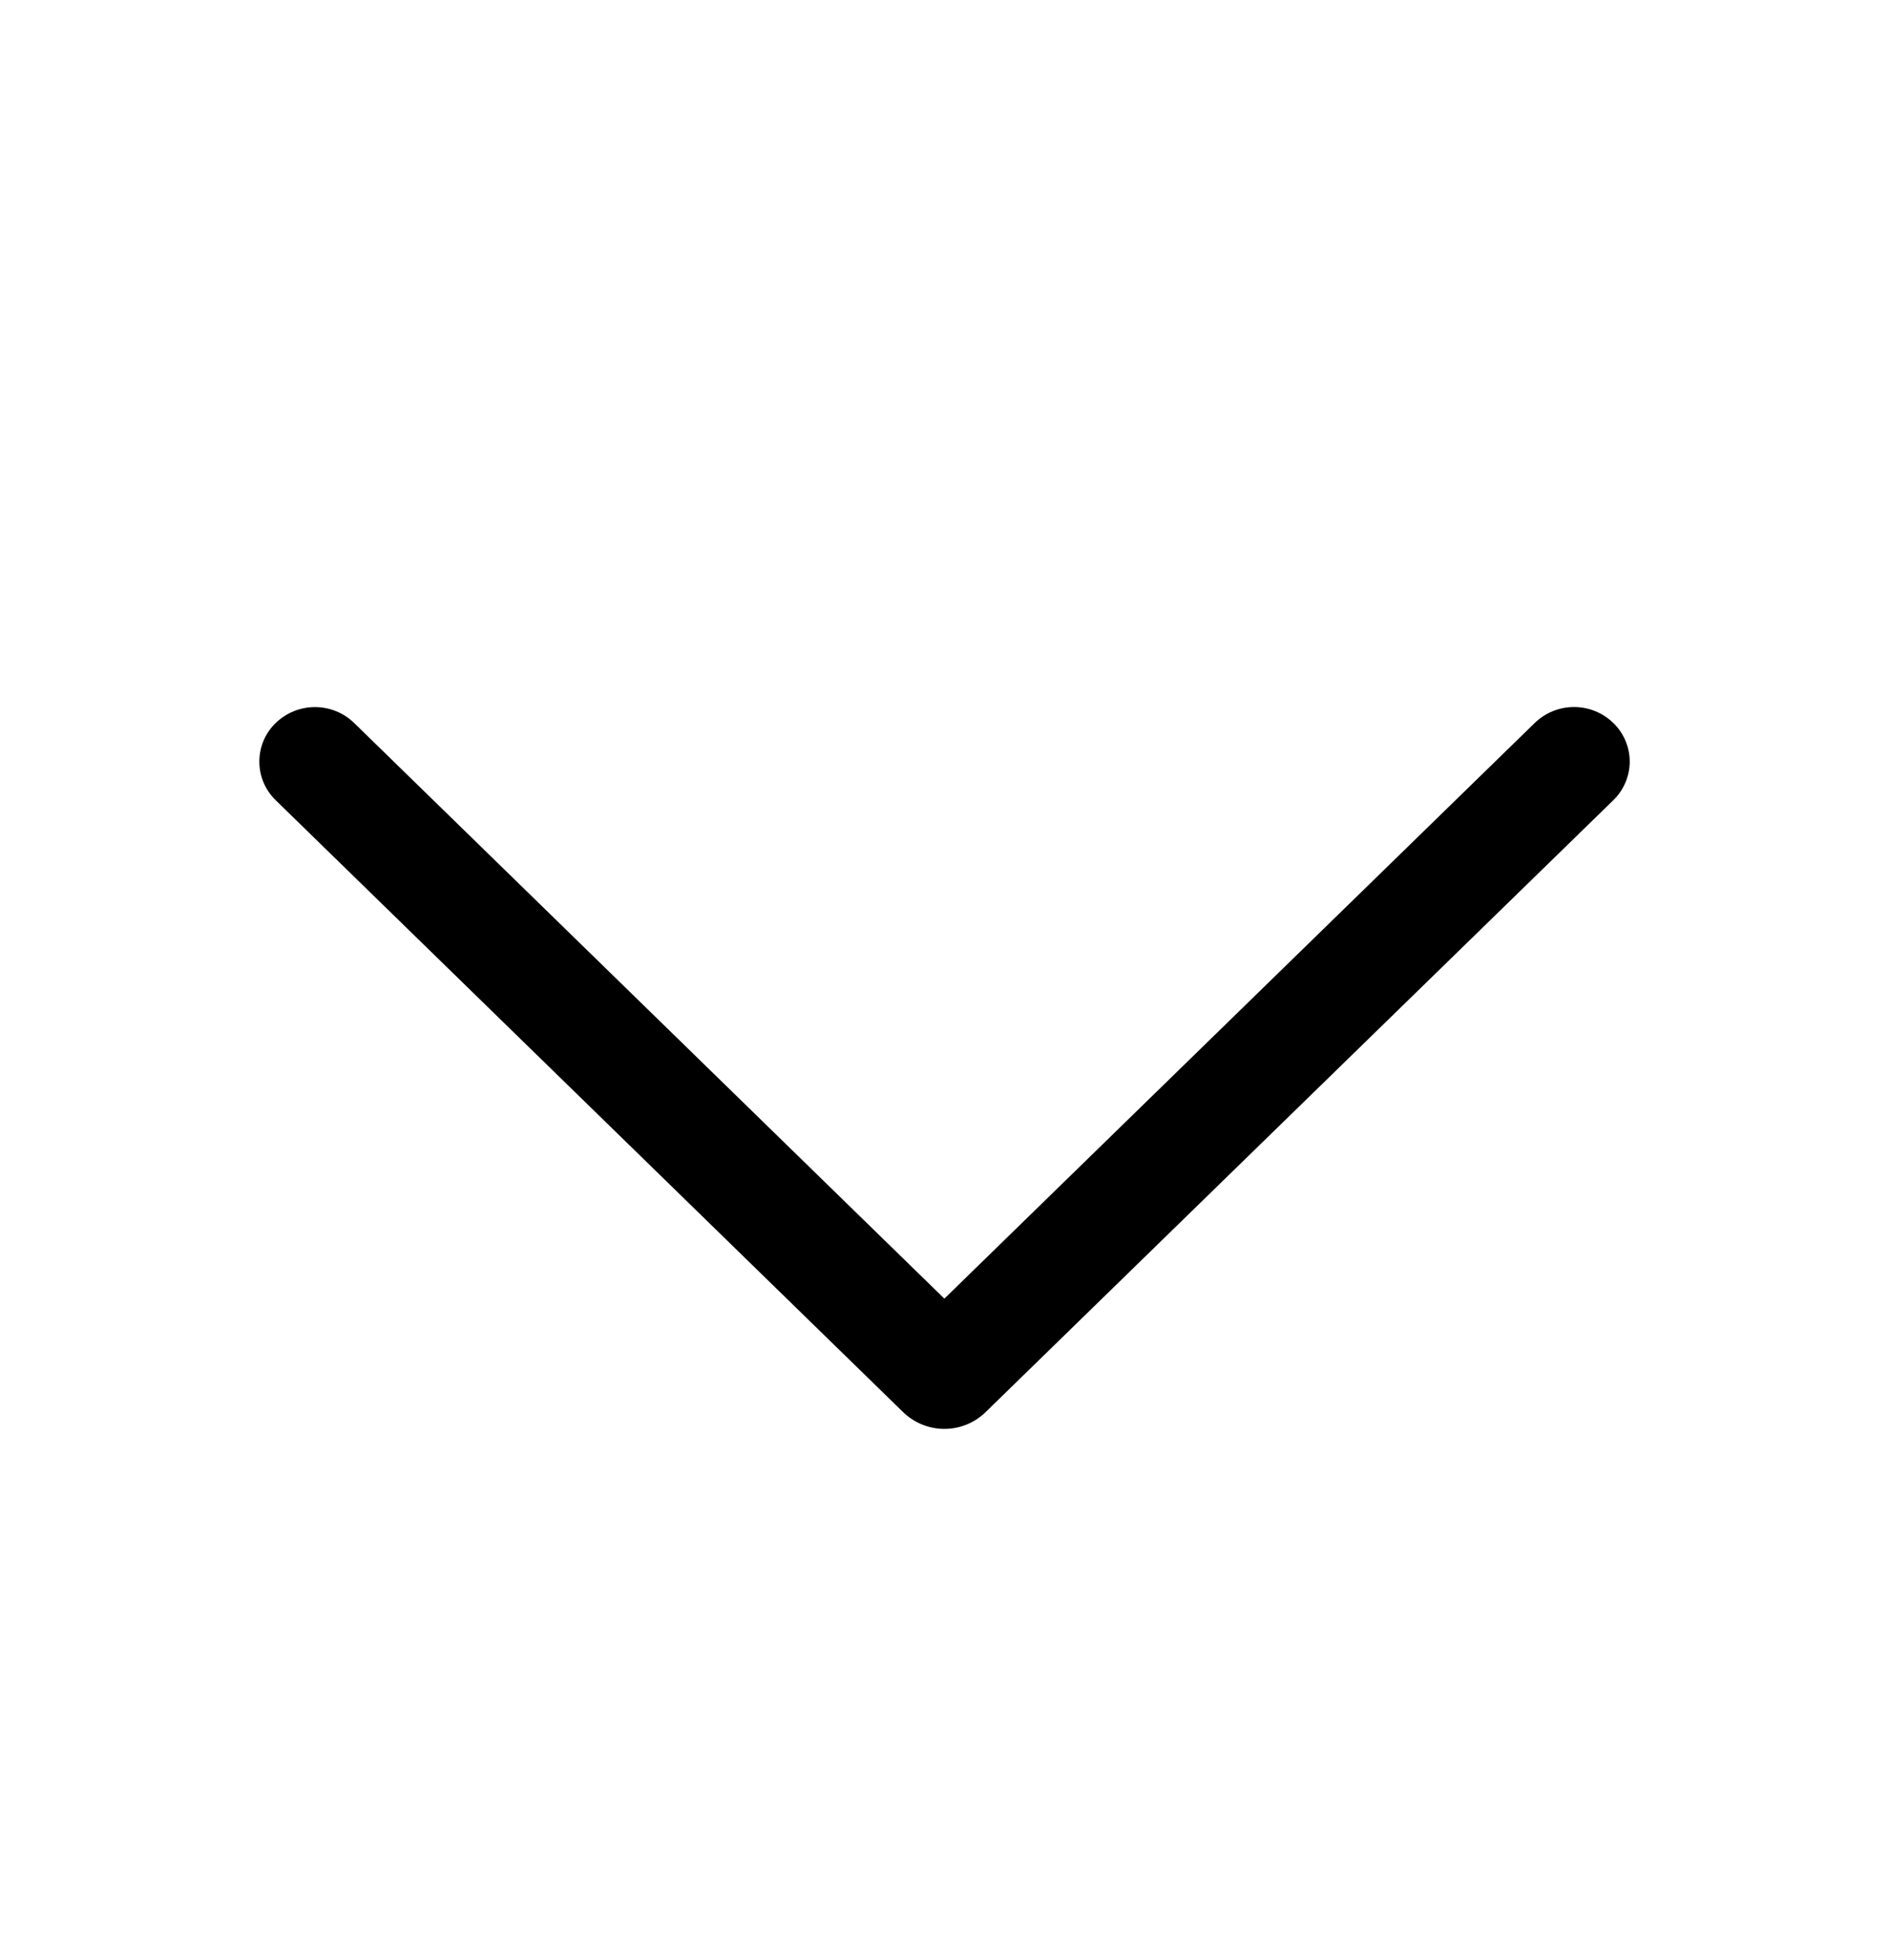 <svg width="27" height="28" viewBox="0 0 27 28" fill="none" xmlns="http://www.w3.org/2000/svg">
<path d="M3.939 11.432L12.909 20.177C13.067 20.33 13.278 20.416 13.498 20.416C13.719 20.416 13.93 20.33 14.087 20.177L23.061 11.432C23.135 11.36 23.193 11.275 23.233 11.18C23.273 11.086 23.294 10.984 23.294 10.882C23.294 10.779 23.273 10.678 23.233 10.583C23.193 10.489 23.135 10.403 23.061 10.332C22.911 10.184 22.709 10.102 22.498 10.102C22.287 10.102 22.085 10.184 21.934 10.332L13.498 18.555L5.064 10.332C4.914 10.185 4.712 10.103 4.502 10.103C4.291 10.103 4.089 10.185 3.939 10.332C3.865 10.403 3.807 10.489 3.767 10.583C3.727 10.678 3.707 10.779 3.707 10.882C3.707 10.984 3.727 11.086 3.767 11.18C3.807 11.275 3.865 11.36 3.939 11.432Z" fill="black"/>
</svg>
